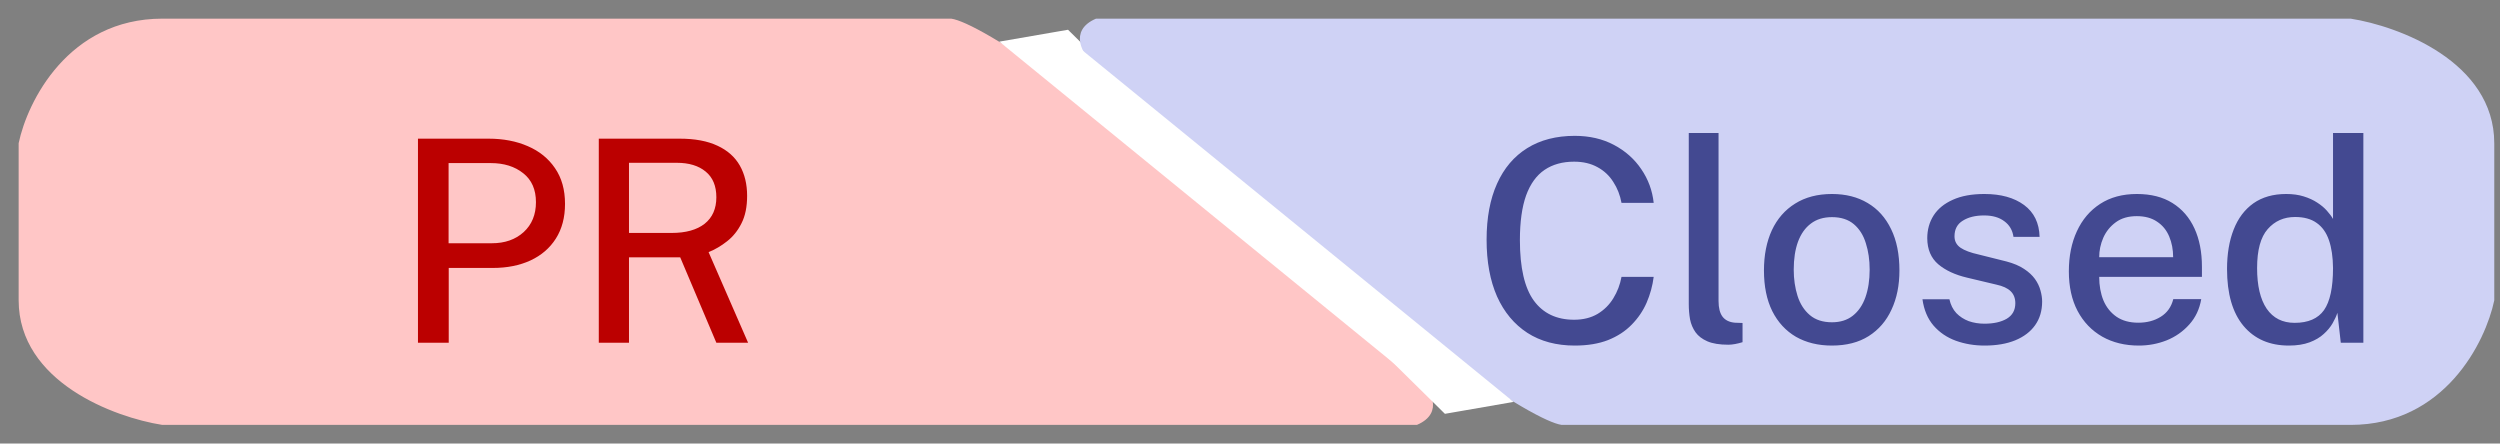 <svg width="124" height="22" viewBox="0 0 124 22" fill="none" xmlns="http://www.w3.org/2000/svg">
<rect x="0" y="0" width="124" height="22" fill="#808080" stroke="none"/>
<path d="M1 14.889C1 18.889 5.703 20.63 8.055 21H66.415H70.263C71.546 20.444 70.904 19.333 70.263 18.778C54.871 5 48.458 1.185 47.175 1H27.936H8.055C3.437 1 1.428 5.074 1 7.111V14.889Z" fill="#FFC6C6" stroke="#FFC6C6" stroke-width="0.15"/>
<path d="M71.546 19.889L49.741 2.111L52.948 1.556L71.546 19.889Z" fill="white" stroke="white" stroke-width="0.15"/>
<path d="M20.731 17V6.878H24.238C24.962 6.878 25.608 7.002 26.177 7.249C26.751 7.496 27.201 7.86 27.528 8.341C27.86 8.822 28.025 9.412 28.025 10.112C28.025 10.784 27.873 11.358 27.57 11.834C27.271 12.305 26.852 12.667 26.31 12.919C25.773 13.166 25.151 13.29 24.441 13.29H22.257V17H20.731ZM22.25 12.065H24.399C25.043 12.065 25.568 11.881 25.974 11.512C26.38 11.139 26.583 10.644 26.583 10.028C26.583 9.403 26.373 8.924 25.953 8.593C25.533 8.257 24.997 8.089 24.343 8.089H22.25V12.065ZM37.106 17H35.531L33.739 12.765H31.198V17H29.7V6.878H33.718C34.469 6.878 35.092 6.995 35.587 7.228C36.082 7.457 36.45 7.783 36.693 8.208C36.936 8.633 37.057 9.134 37.057 9.713C37.057 10.259 36.964 10.714 36.777 11.078C36.595 11.442 36.357 11.738 36.063 11.967C35.774 12.196 35.468 12.375 35.146 12.506L37.106 17ZM33.312 11.554C34.017 11.554 34.563 11.402 34.95 11.099C35.337 10.791 35.531 10.352 35.531 9.783C35.531 9.223 35.354 8.798 34.999 8.509C34.649 8.22 34.173 8.075 33.571 8.075H31.198V11.554H33.312Z" fill="#BB0000"/>
<path d="M123.641 7.111C123.641 3.111 118.938 1.37 116.586 1H58.225H54.378C53.095 1.556 53.736 2.667 54.378 3.222C69.769 17 76.183 20.815 77.465 21H96.705H116.586C121.204 21 123.213 16.926 123.641 14.889V7.111Z" fill="#CFD2F5" stroke="#CFD2F5" stroke-width="0.15"/>
<path d="M53.094 2.111L74.899 19.889L71.693 20.445L53.094 2.111Z" fill="white" stroke="white" stroke-width="0.15"/>
<path d="M78.11 6.738C78.838 6.738 79.484 6.887 80.049 7.186C80.614 7.485 81.066 7.886 81.407 8.39C81.752 8.894 81.958 9.452 82.023 10.063H80.427C80.357 9.68 80.222 9.335 80.021 9.027C79.825 8.714 79.564 8.469 79.237 8.292C78.91 8.11 78.523 8.019 78.075 8.019C77.501 8.019 77.013 8.154 76.612 8.425C76.211 8.696 75.905 9.118 75.695 9.692C75.49 10.266 75.387 11.006 75.387 11.911C75.387 13.278 75.618 14.279 76.08 14.914C76.542 15.544 77.207 15.859 78.075 15.859C78.523 15.859 78.91 15.763 79.237 15.572C79.564 15.376 79.825 15.117 80.021 14.795C80.222 14.468 80.357 14.114 80.427 13.731H82.023C81.967 14.174 81.85 14.601 81.673 15.012C81.496 15.418 81.248 15.782 80.931 16.104C80.618 16.426 80.229 16.68 79.762 16.867C79.295 17.049 78.745 17.14 78.11 17.14C77.195 17.14 76.411 16.93 75.758 16.51C75.105 16.085 74.603 15.483 74.253 14.704C73.908 13.92 73.735 12.982 73.735 11.89C73.735 10.803 73.908 9.876 74.253 9.111C74.598 8.341 75.098 7.753 75.751 7.347C76.404 6.941 77.191 6.738 78.11 6.738ZM85.723 17.098C85.294 17.098 84.948 17.042 84.687 16.93C84.43 16.818 84.234 16.669 84.099 16.482C83.964 16.291 83.873 16.076 83.826 15.838C83.784 15.595 83.763 15.346 83.763 15.089V6.598H85.24V14.935C85.24 15.271 85.305 15.528 85.436 15.705C85.571 15.882 85.777 15.983 86.052 16.006L86.43 16.02V16.972C86.313 17.009 86.192 17.04 86.066 17.063C85.945 17.086 85.83 17.098 85.723 17.098ZM90.859 17.14C90.183 17.14 89.59 16.995 89.081 16.706C88.577 16.412 88.185 15.987 87.905 15.432C87.63 14.877 87.492 14.205 87.492 13.416C87.492 12.655 87.623 11.99 87.884 11.421C88.15 10.852 88.535 10.411 89.039 10.098C89.543 9.781 90.152 9.622 90.866 9.622C91.548 9.622 92.138 9.771 92.637 10.07C93.137 10.364 93.524 10.796 93.799 11.365C94.075 11.93 94.212 12.613 94.212 13.416C94.212 14.149 94.082 14.795 93.82 15.355C93.564 15.915 93.186 16.354 92.686 16.671C92.192 16.984 91.583 17.14 90.859 17.14ZM90.866 15.985C91.277 15.985 91.62 15.878 91.895 15.663C92.175 15.444 92.385 15.138 92.525 14.746C92.665 14.349 92.735 13.892 92.735 13.374C92.735 12.893 92.672 12.457 92.546 12.065C92.425 11.668 92.227 11.353 91.951 11.12C91.676 10.887 91.314 10.77 90.866 10.77C90.446 10.77 90.096 10.877 89.816 11.092C89.536 11.302 89.324 11.603 89.179 11.995C89.039 12.382 88.969 12.842 88.969 13.374C88.969 13.845 89.032 14.279 89.158 14.676C89.284 15.073 89.487 15.39 89.767 15.628C90.047 15.866 90.414 15.985 90.866 15.985ZM98.434 17.14C97.93 17.14 97.456 17.061 97.013 16.902C96.574 16.743 96.205 16.494 95.907 16.153C95.613 15.812 95.428 15.376 95.354 14.844H96.691C96.751 15.119 96.866 15.348 97.034 15.53C97.206 15.707 97.412 15.84 97.65 15.929C97.892 16.013 98.151 16.055 98.427 16.055C98.884 16.055 99.253 15.973 99.533 15.81C99.817 15.642 99.96 15.385 99.96 15.04C99.96 14.793 99.883 14.594 99.729 14.445C99.579 14.296 99.341 14.186 99.015 14.116L97.573 13.773C96.975 13.633 96.497 13.411 96.138 13.108C95.778 12.8 95.596 12.371 95.592 11.82C95.592 11.395 95.697 11.017 95.907 10.686C96.121 10.355 96.439 10.096 96.859 9.909C97.279 9.718 97.801 9.622 98.427 9.622C99.243 9.622 99.899 9.804 100.394 10.168C100.888 10.532 101.145 11.059 101.164 11.75H99.869C99.822 11.419 99.67 11.16 99.414 10.973C99.162 10.782 98.828 10.686 98.413 10.686C97.983 10.686 97.631 10.772 97.356 10.945C97.08 11.113 96.943 11.372 96.943 11.722C96.943 11.96 97.043 12.149 97.244 12.289C97.444 12.424 97.745 12.536 98.147 12.625L99.519 12.968C99.873 13.061 100.165 13.185 100.394 13.339C100.622 13.488 100.802 13.654 100.933 13.836C101.063 14.018 101.154 14.207 101.206 14.403C101.262 14.599 101.29 14.783 101.29 14.956C101.29 15.413 101.173 15.805 100.94 16.132C100.711 16.454 100.382 16.704 99.953 16.881C99.528 17.054 99.022 17.14 98.434 17.14ZM104.12 13.731C104.12 14.165 104.19 14.555 104.33 14.9C104.474 15.241 104.691 15.511 104.981 15.712C105.27 15.908 105.629 16.006 106.059 16.006C106.488 16.006 106.859 15.908 107.172 15.712C107.489 15.516 107.697 15.224 107.795 14.837H109.181C109.097 15.332 108.898 15.752 108.586 16.097C108.278 16.442 107.904 16.704 107.466 16.881C107.027 17.054 106.567 17.14 106.087 17.14C105.401 17.14 104.796 16.993 104.274 16.699C103.751 16.4 103.343 15.976 103.049 15.425C102.759 14.874 102.615 14.219 102.615 13.458C102.615 12.707 102.748 12.044 103.014 11.47C103.28 10.891 103.665 10.439 104.169 10.112C104.673 9.785 105.279 9.622 105.989 9.622C106.689 9.622 107.277 9.771 107.753 10.07C108.233 10.369 108.597 10.789 108.845 11.33C109.092 11.867 109.216 12.501 109.216 13.234V13.731H104.12ZM104.12 12.758H107.788C107.788 12.38 107.722 12.037 107.592 11.729C107.461 11.416 107.26 11.171 106.99 10.994C106.724 10.812 106.388 10.721 105.982 10.721C105.566 10.721 105.221 10.821 104.946 11.022C104.67 11.223 104.463 11.479 104.323 11.792C104.187 12.105 104.12 12.427 104.12 12.758ZM113.527 17.14C112.575 17.14 111.826 16.816 111.28 16.167C110.734 15.514 110.461 14.573 110.461 13.346C110.461 12.595 110.571 11.941 110.79 11.386C111.009 10.826 111.336 10.392 111.77 10.084C112.209 9.776 112.75 9.622 113.394 9.622C113.721 9.622 114.01 9.662 114.262 9.741C114.519 9.82 114.743 9.923 114.934 10.049C115.13 10.175 115.291 10.31 115.417 10.455C115.548 10.6 115.648 10.735 115.718 10.861V6.598H117.223V17H116.103L115.935 15.516C115.884 15.675 115.804 15.847 115.697 16.034C115.59 16.221 115.443 16.398 115.256 16.566C115.074 16.734 114.841 16.872 114.556 16.979C114.271 17.086 113.928 17.14 113.527 17.14ZM113.814 16.013C114.486 16.013 114.971 15.803 115.27 15.383C115.569 14.958 115.718 14.263 115.718 13.297C115.713 12.751 115.646 12.289 115.515 11.911C115.384 11.533 115.181 11.248 114.906 11.057C114.635 10.861 114.278 10.763 113.835 10.763C113.28 10.763 112.827 10.964 112.477 11.365C112.127 11.762 111.952 12.406 111.952 13.297C111.952 14.174 112.111 14.846 112.428 15.313C112.75 15.78 113.212 16.013 113.814 16.013Z" fill="#434991"/>
</svg>
